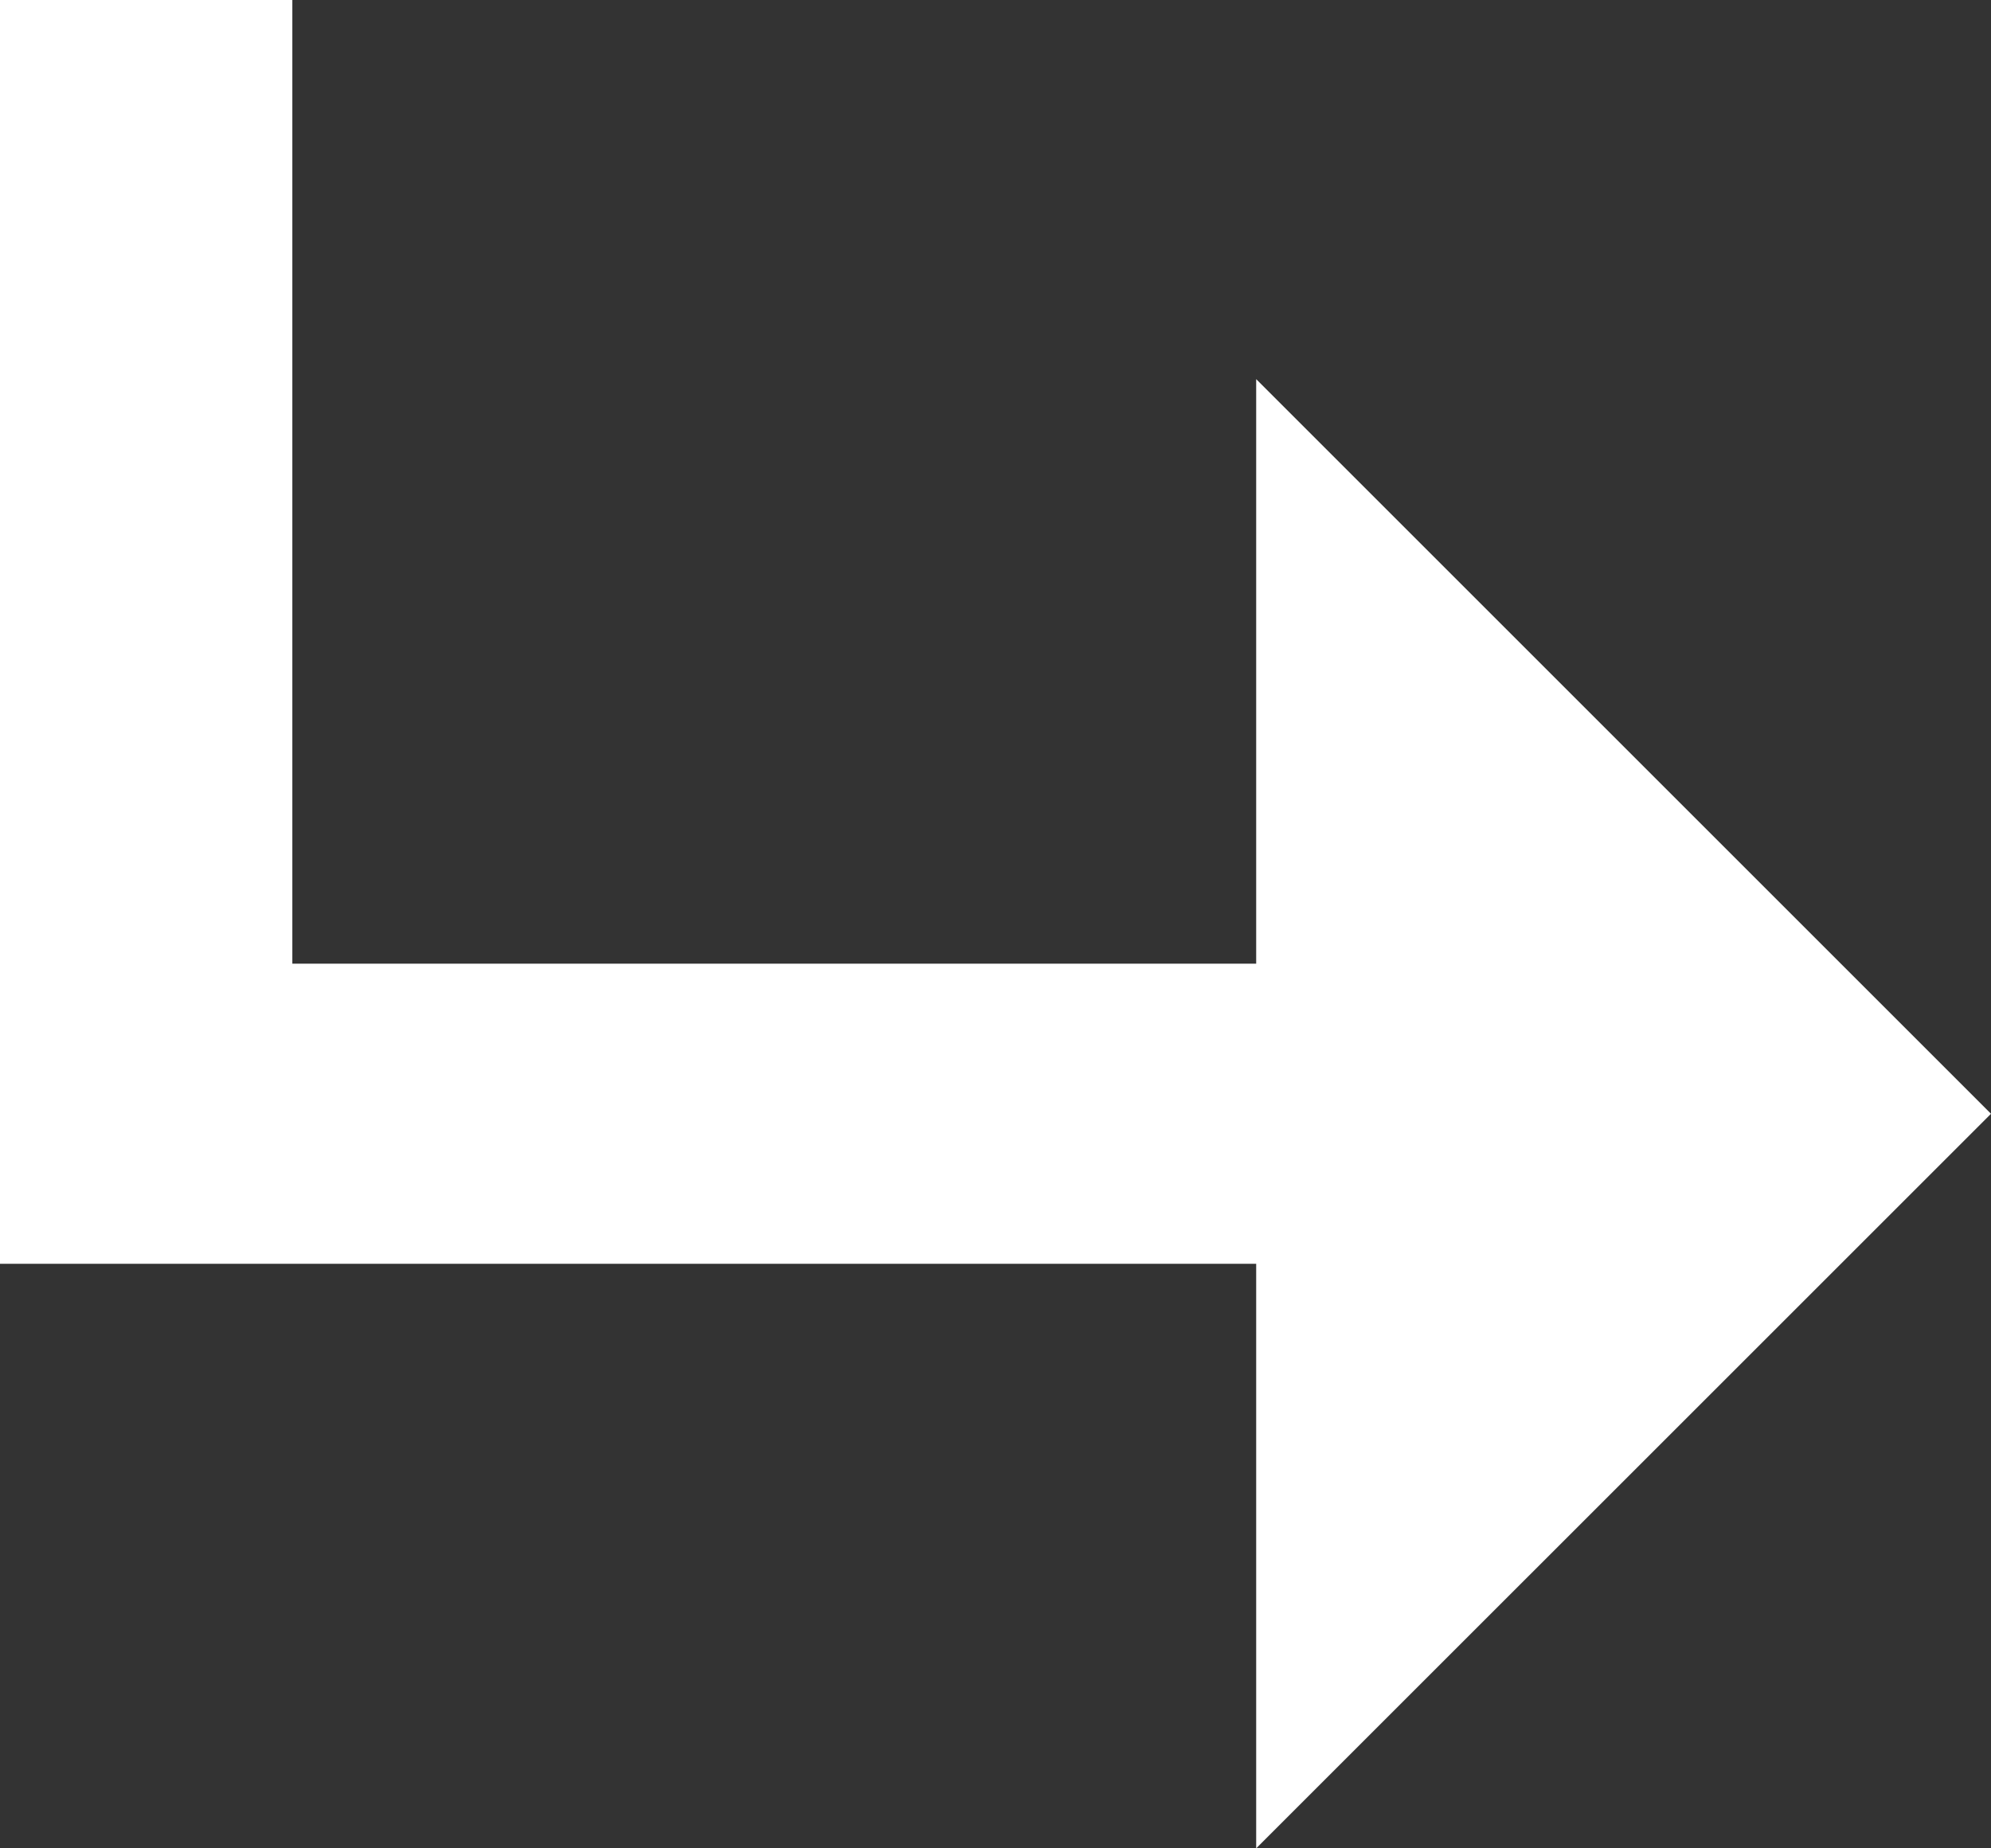 <svg xmlns="http://www.w3.org/2000/svg" width="25.846" height="24" viewBox="0 0 25.846 24" xml:space="preserve"><rect x="0" y="0" width="25.846" height="24" fill="#333333" stroke="none"/><path fill="#FFF" d="M16.307 24v-7.59H0V0h3.795v12.513h12.512v-7.59l9.539 9.539z"/></svg>
